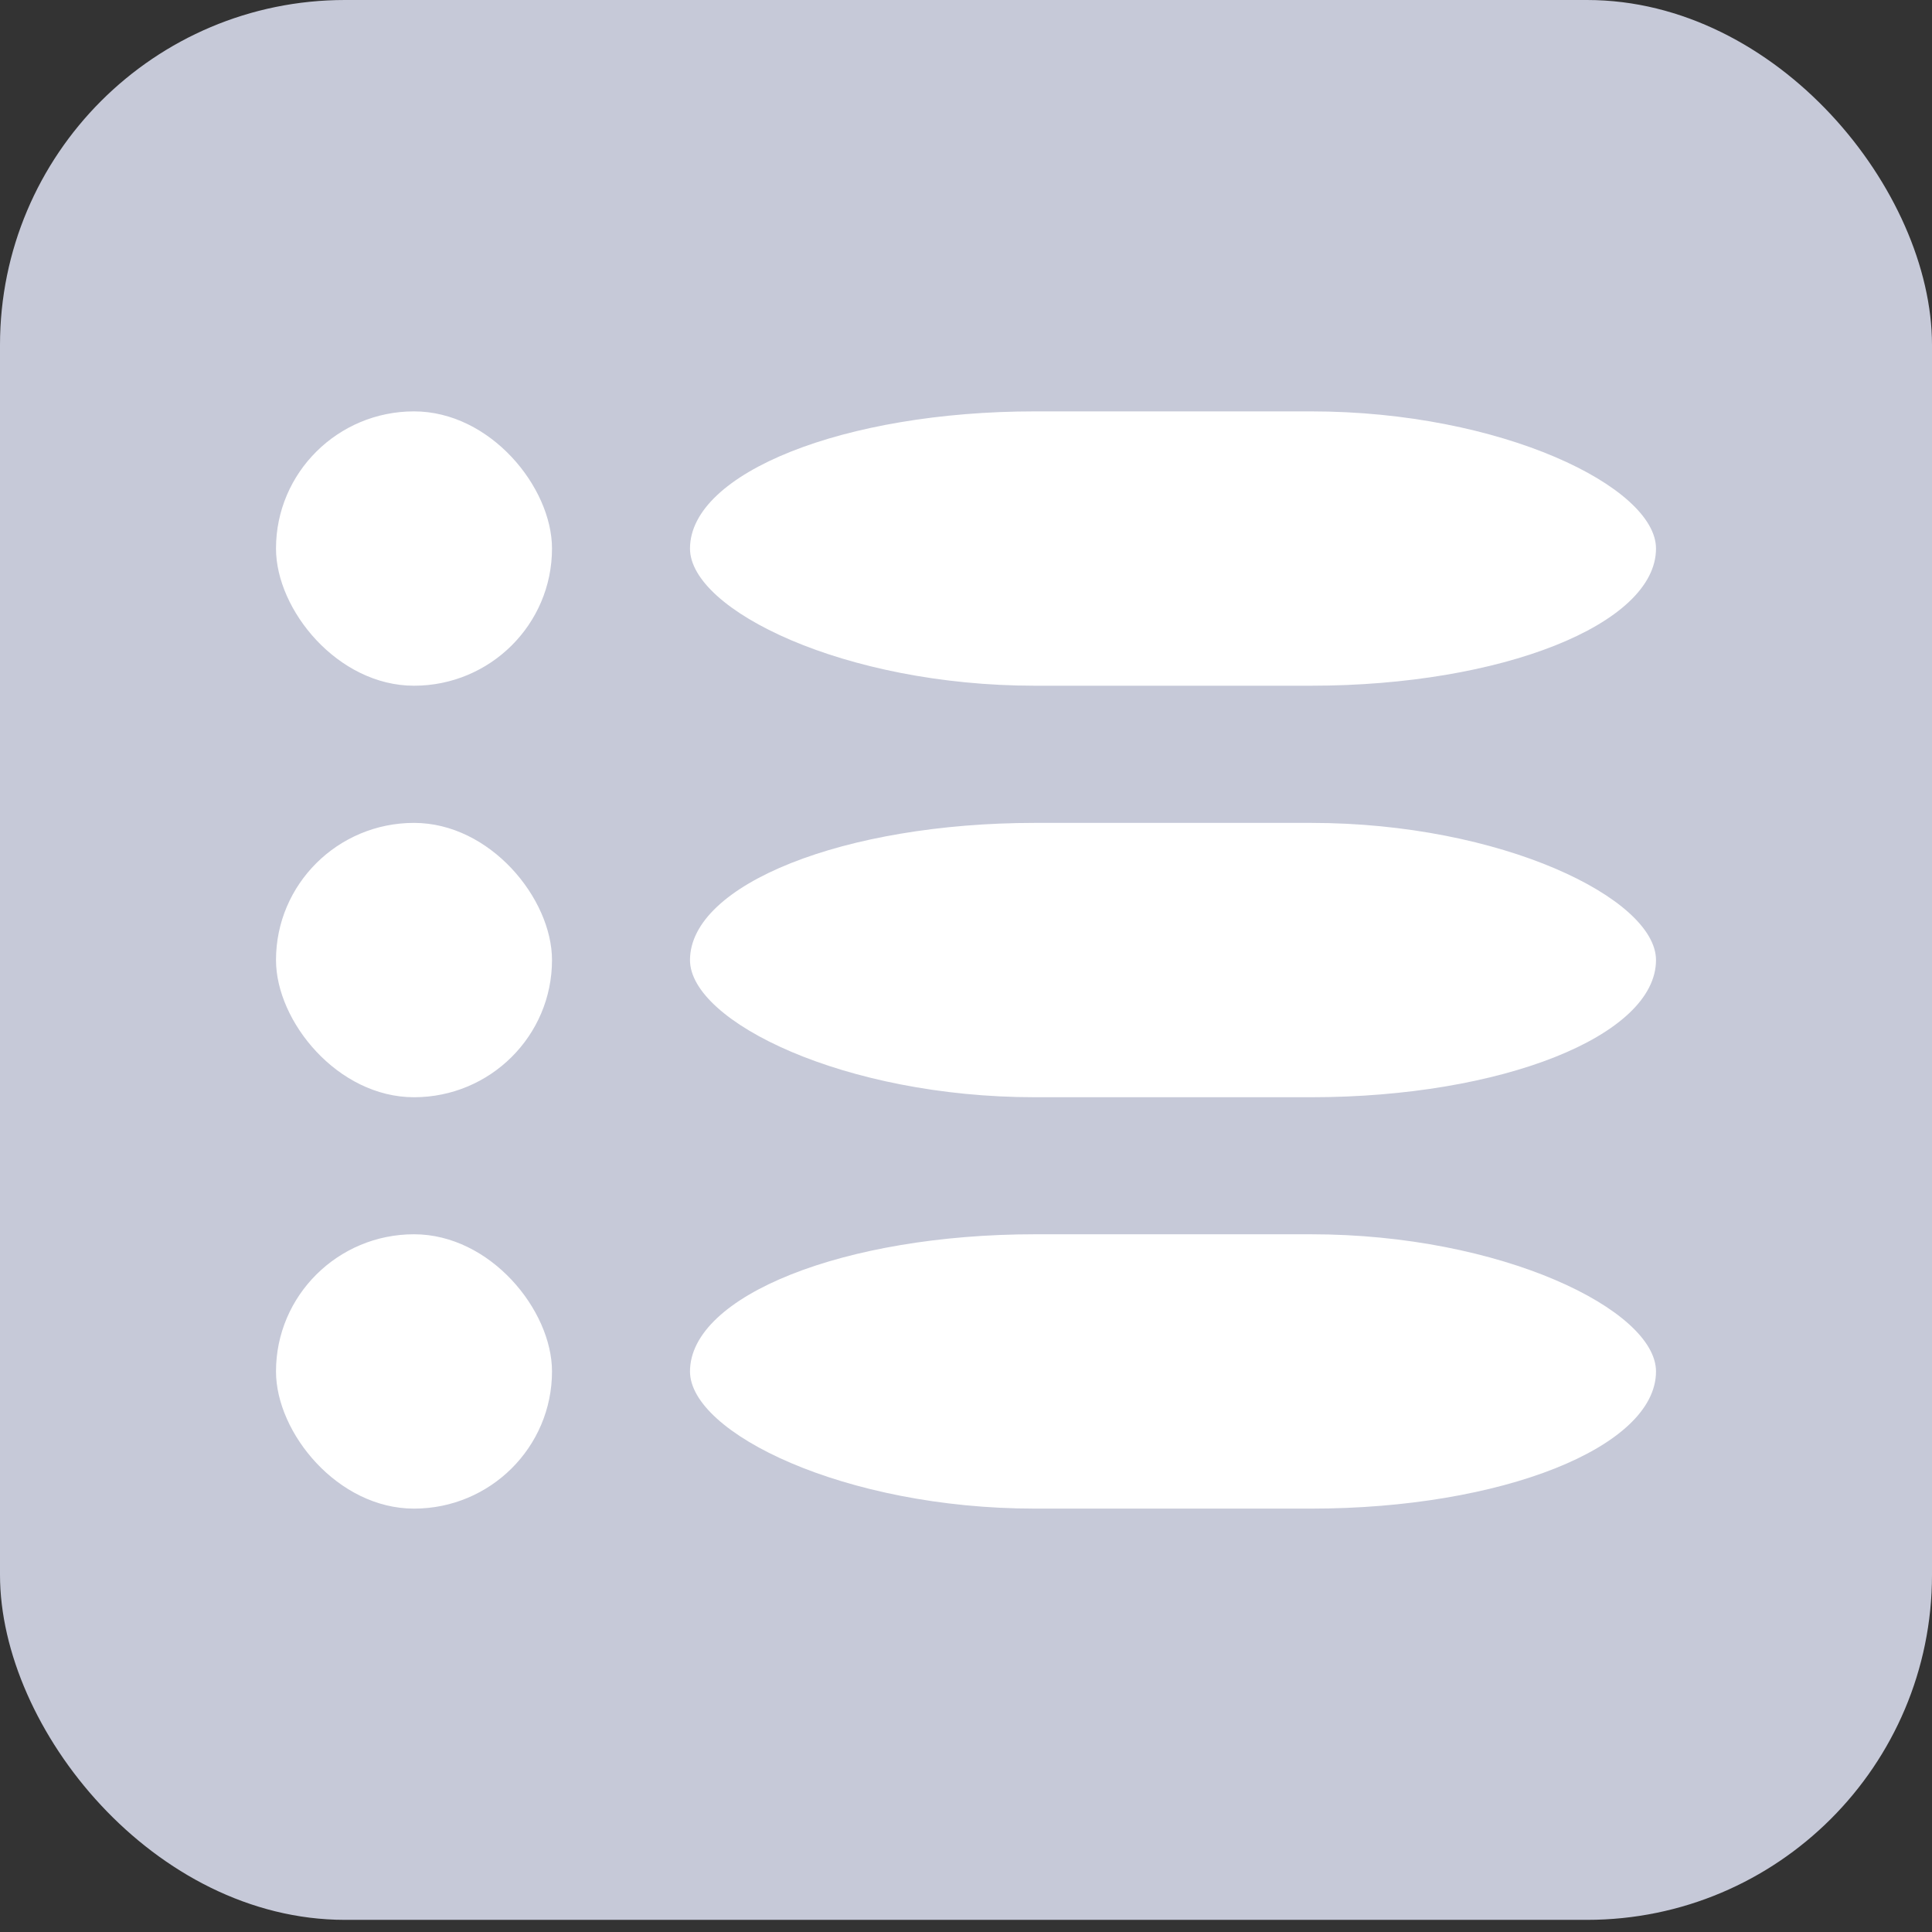 <?xml version="1.0" encoding="UTF-8" standalone="no"?>
<svg width="14px" height="14px" viewBox="0 0 14 14" version="1.1" xmlns="http://www.w3.org/2000/svg" xmlns:xlink="http://www.w3.org/1999/xlink">
    <rect x="0" y="0" width="14" height="14" fill="#333333" stroke="none"/>
    <!-- Generator: Sketch 3.7 (28169) - http://www.bohemiancoding.com/sketch -->
    <title>Typecast / List</title>
    <desc>Created with Sketch.</desc>
    <defs></defs>
    <g id="Symbols" stroke="none" stroke-width="1" fill="none" fill-rule="evenodd">
        <g id="Typecast-/-List">
            <rect id="Rectangle-543" fill="#C6C9D8" x="0" y="0" width="14" height="13.912" rx="2.5"></rect>
            <rect id="Rectangle-549" fill="#FFFFFF" x="2" y="2.981" width="2" height="1.988" rx="2.5"></rect>
            <rect id="Rectangle-550" fill="#FFFFFF" x="5" y="2.981" width="7" height="1.988" rx="2.5"></rect>
            <rect id="Rectangle-549" fill="#FFFFFF" x="2" y="5.963" width="2" height="1.988" rx="2.5"></rect>
            <rect id="Rectangle-550" fill="#FFFFFF" x="5" y="5.963" width="7" height="1.988" rx="2.5"></rect>
            <rect id="Rectangle-549" fill="#FFFFFF" x="2" y="8.944" width="2" height="1.988" rx="2.5"></rect>
            <rect id="Rectangle-550" fill="#FFFFFF" x="5" y="8.944" width="7" height="1.988" rx="2.5"></rect>
        </g>
    </g>
</svg>